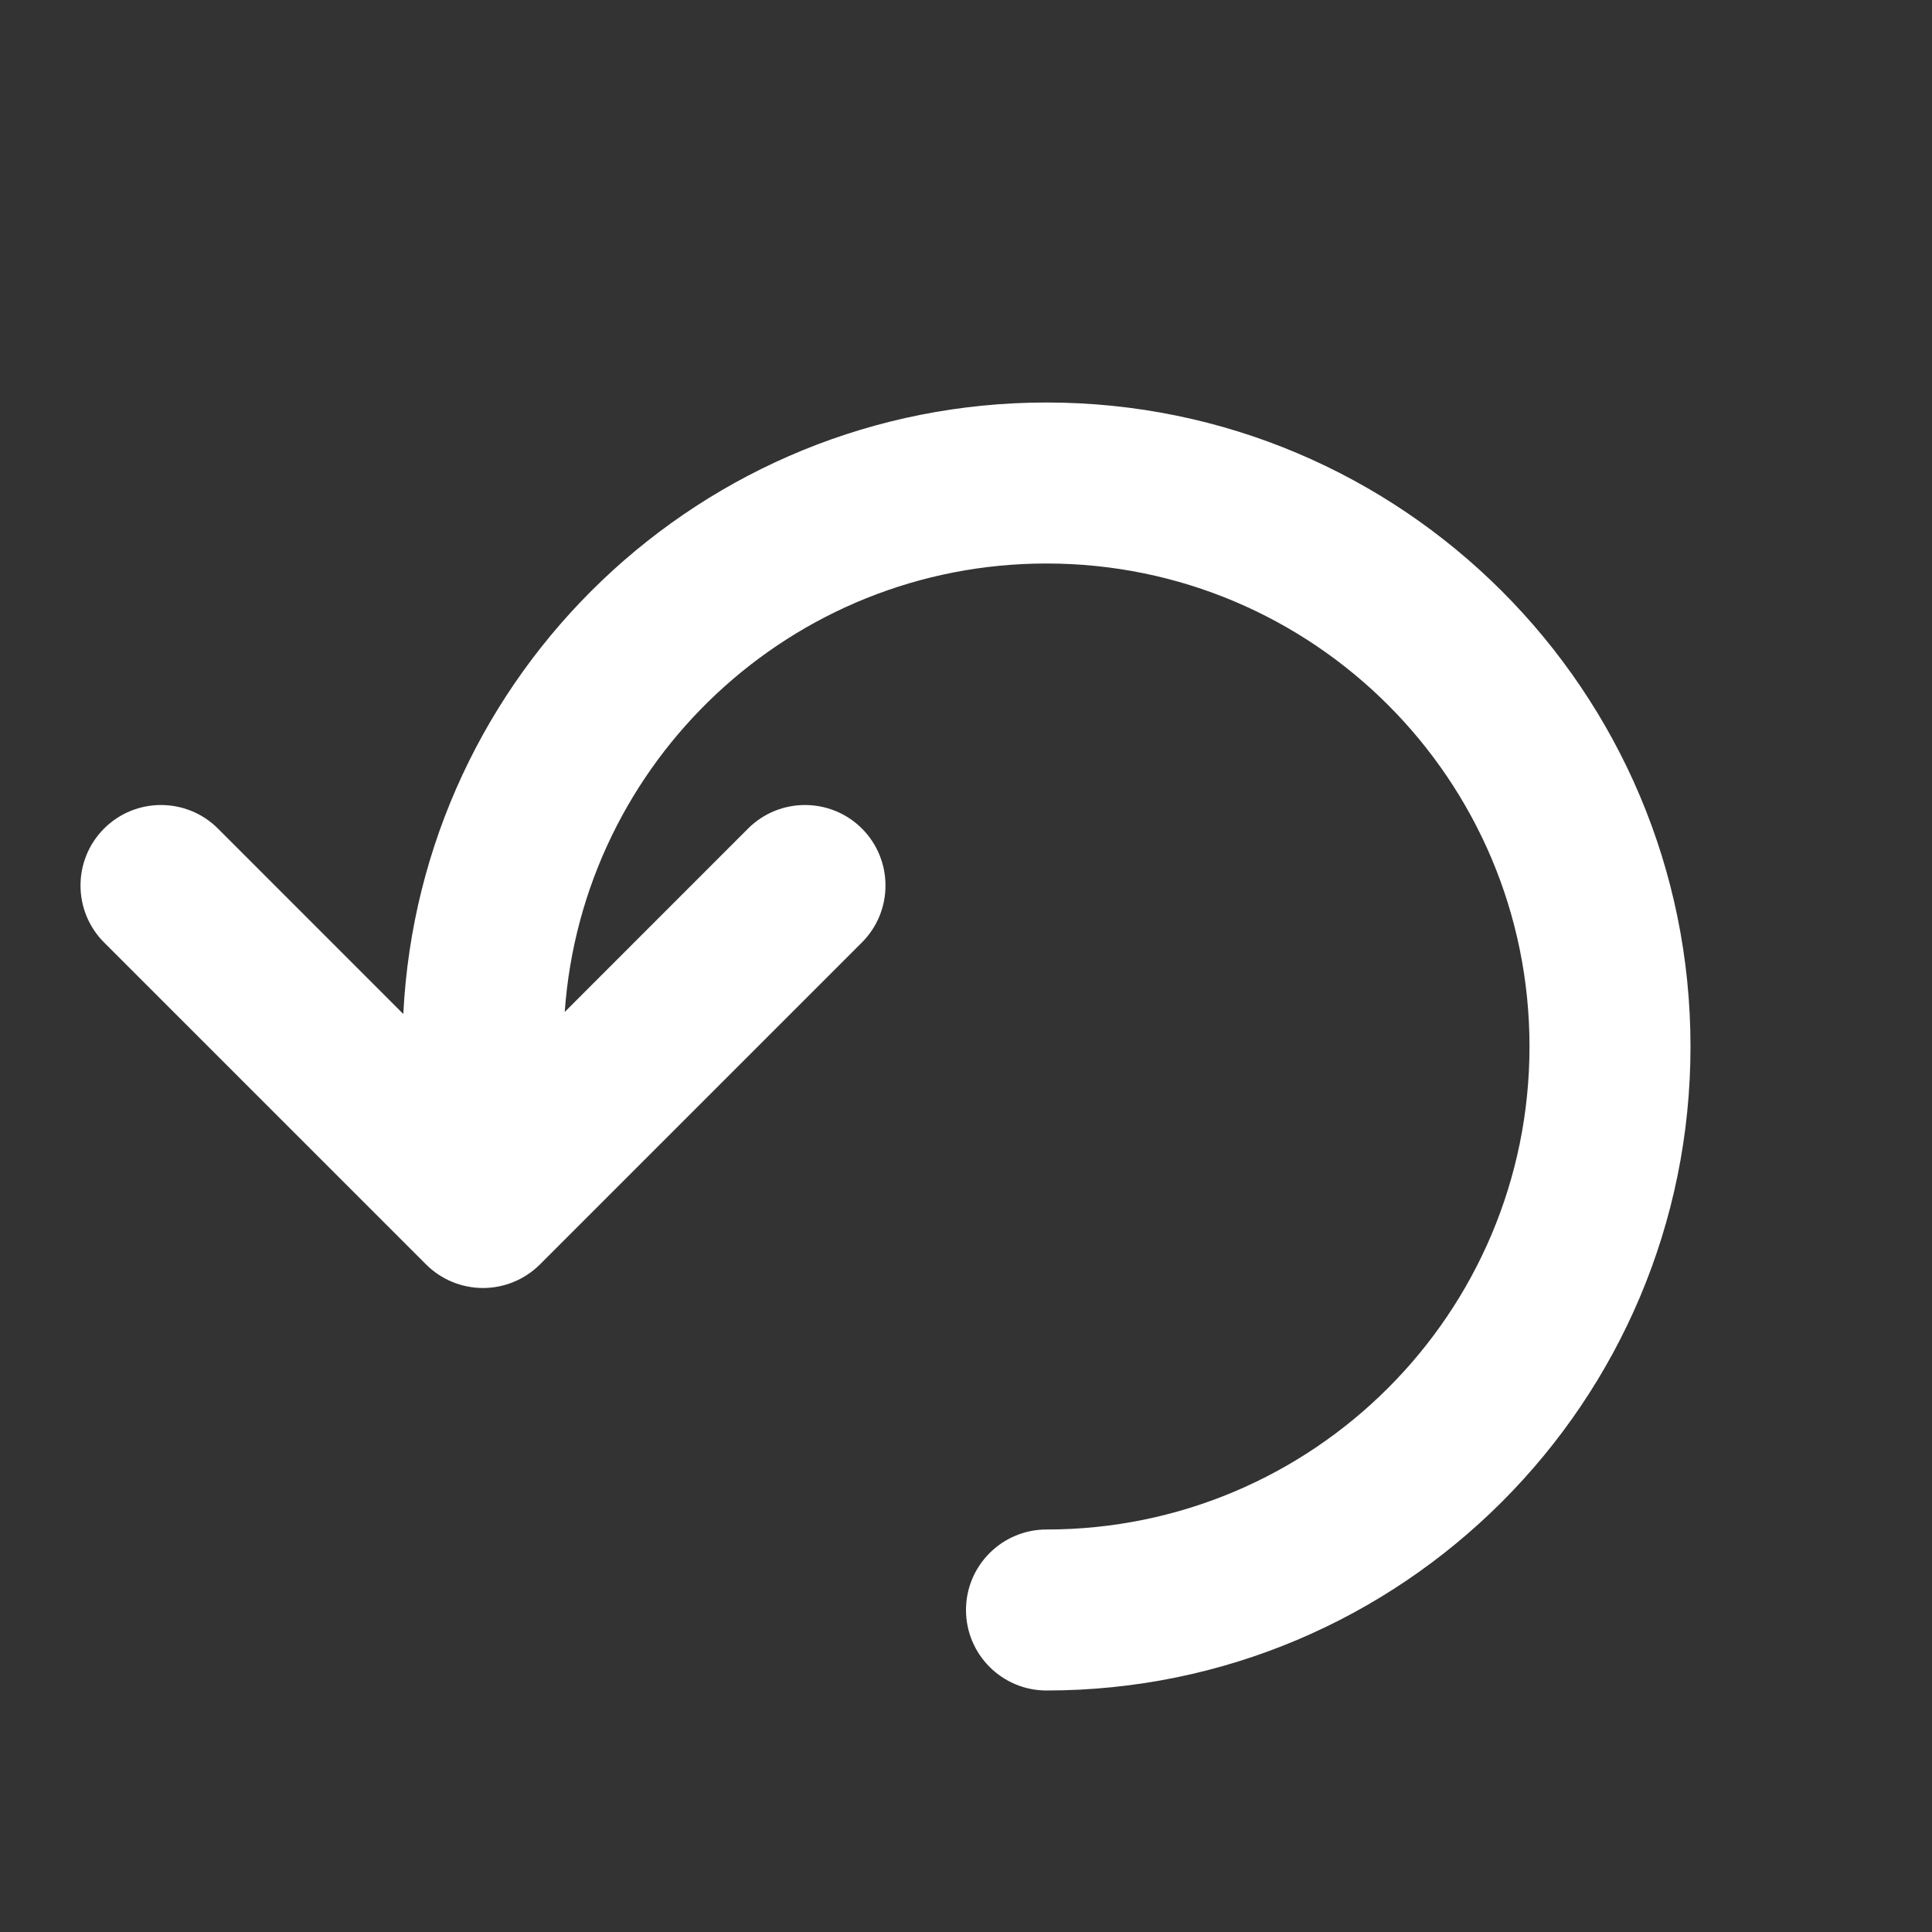 <svg width="36" height="36" viewBox="0 0 36 36" fill="none" xmlns="http://www.w3.org/2000/svg">
<rect x="0" y="0" width="36" height="36" fill="#333333" stroke="none"/>
<path d="M19.5 28.5C24.471 28.5 28.5 24.471 28.5 19.5C28.5 14.529 24.471 10.5 19.5 10.5C14.746 10.5 10.853 14.186 10.523 18.856L13.939 15.439C14.525 14.854 15.475 14.854 16.061 15.439C16.646 16.025 16.646 16.975 16.061 17.561L10.061 23.561C9.779 23.842 9.398 24 9 24C8.602 24 8.221 23.842 7.939 23.561L1.939 17.561C1.354 16.975 1.354 16.025 1.939 15.439C2.525 14.854 3.475 14.854 4.061 15.439L7.515 18.894C7.831 12.548 13.076 7.5 19.5 7.5C26.127 7.5 31.5 12.873 31.5 19.5C31.5 26.127 26.128 31.5 19.5 31.5C19.5 31.5 19.5 31.5 19.5 31.5C18.672 31.5 18 30.828 18 30C18 29.172 18.672 28.5 19.5 28.5C19.5 28.5 19.5 28.5 19.5 28.5Z" fill="white"/>
</svg>

